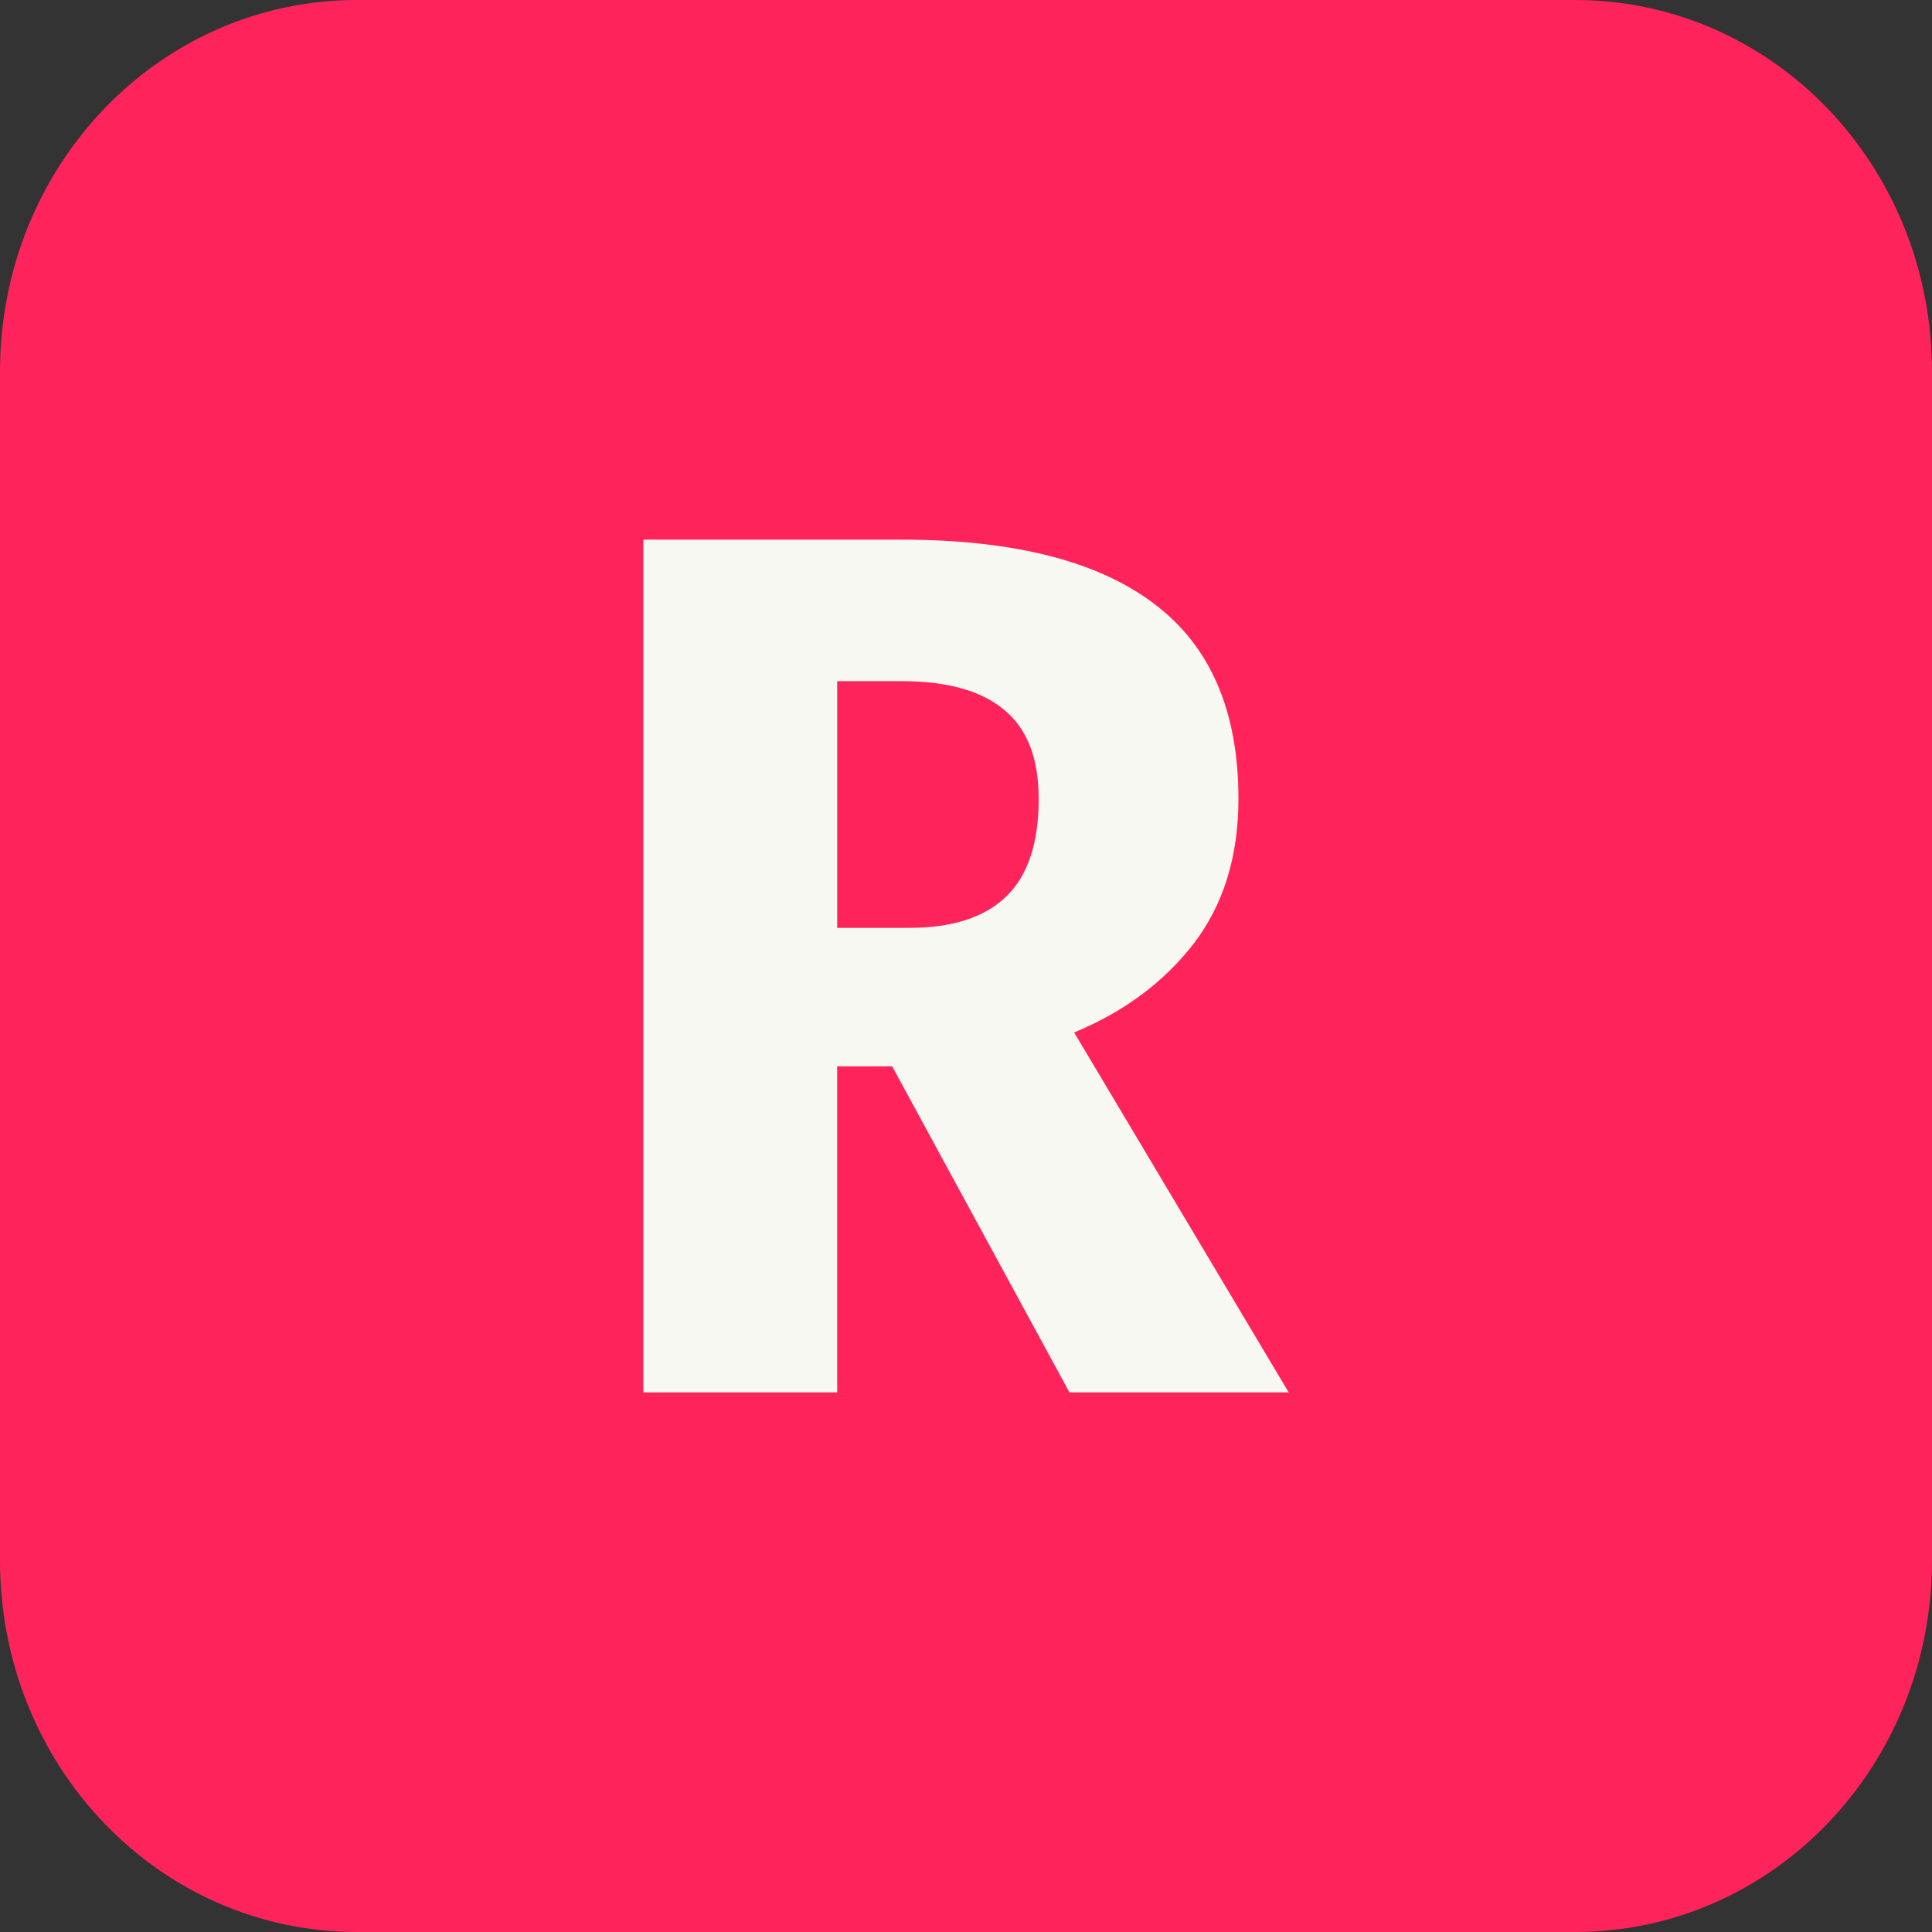 <svg xmlns="http://www.w3.org/2000/svg" viewBox="0 0 110 110">
  <rect x="0" y="0" width="110" height="110" fill="#333333" stroke="none"/>
  <defs/>
  <path fill="#ff235b" d="M20.328 0h69.344C100.934 0 110 9.439 110 21.164v67.673C110 100.561 100.934 110 89.672 110H20.328C9.066 110 0 100.561 0 88.836V21.164C0 9.439 9.066 0 20.328 0z"/>
  <path fill="#f8f8f2" d="M70.511 45.472q0 4.939-2.557 8.267-2.557 3.293-6.797 5.044l12.214 20.492H60.888L50.794 60.71h-3.129v18.565H36.629V30.725h14.67q9.589 0 14.401 3.643 4.811 3.608 4.811 11.104zm-11.373 0q0-3.433-1.951-5.044-1.951-1.646-5.854-1.646h-3.667v14.047h4.105q3.667 0 5.518-1.786 1.851-1.786 1.851-5.57z"/>
</svg>
